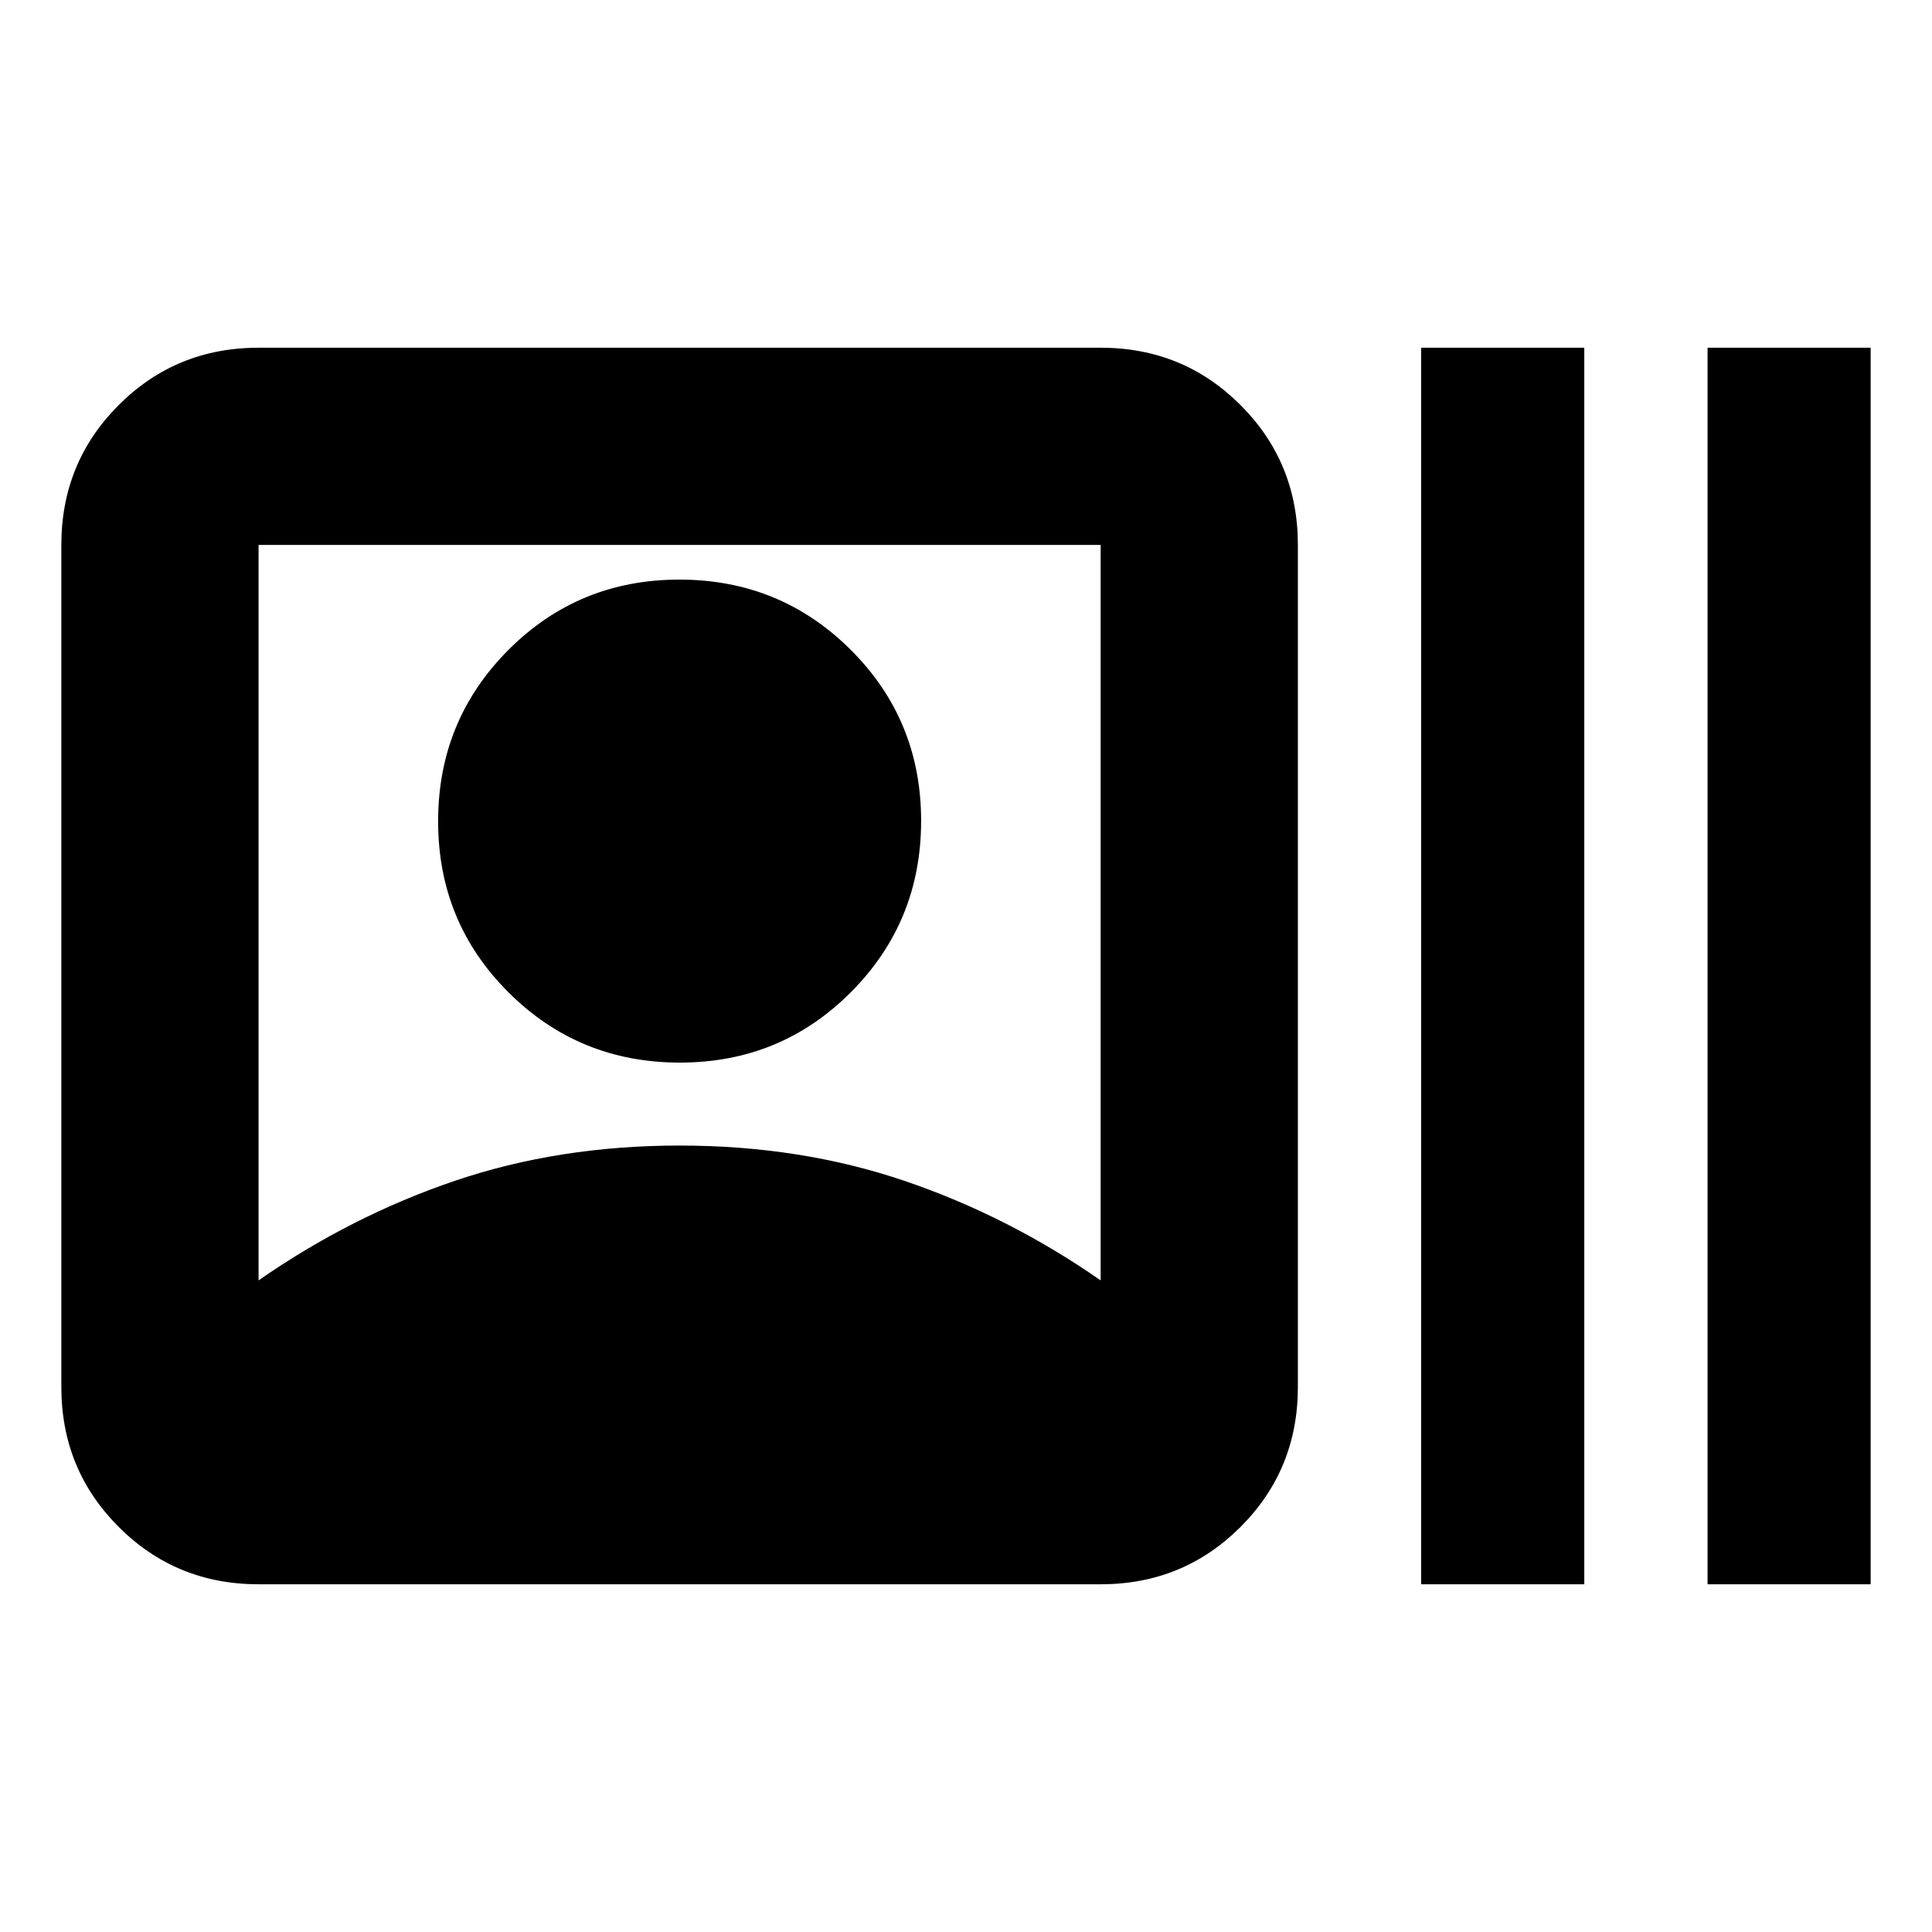 <svg xmlns="http://www.w3.org/2000/svg" height="20" viewBox="0 -960 960 960" width="20"><path d="M128.48-172.78q-41.01 0-69.5-28.5-28.5-28.5-28.5-69.5v-418.44q0-41 28.5-69.5 28.49-28.5 69.5-28.5h418.43q41.01 0 69.51 28.5 28.49 28.5 28.49 69.5v418.44q0 41-28.49 69.5-28.5 28.5-69.51 28.5H128.48Zm0-151q46-32 97.61-49.5t111.61-17.5q60 0 111.6 17.5 51.61 17.5 97.61 49.5v-365.44H128.48v365.44ZM337.82-432q-50.12 0-85.12-34.87-35-34.87-35-85T252.57-637q34.87-35 85-35t85.13 34.87q35 34.87 35 85T422.82-467q-34.87 35-85 35Zm368.35 259.22v-614.44h81.05v614.44h-81.05Zm142.31 0v-614.44h81.04v614.44h-81.04Z"/></svg>